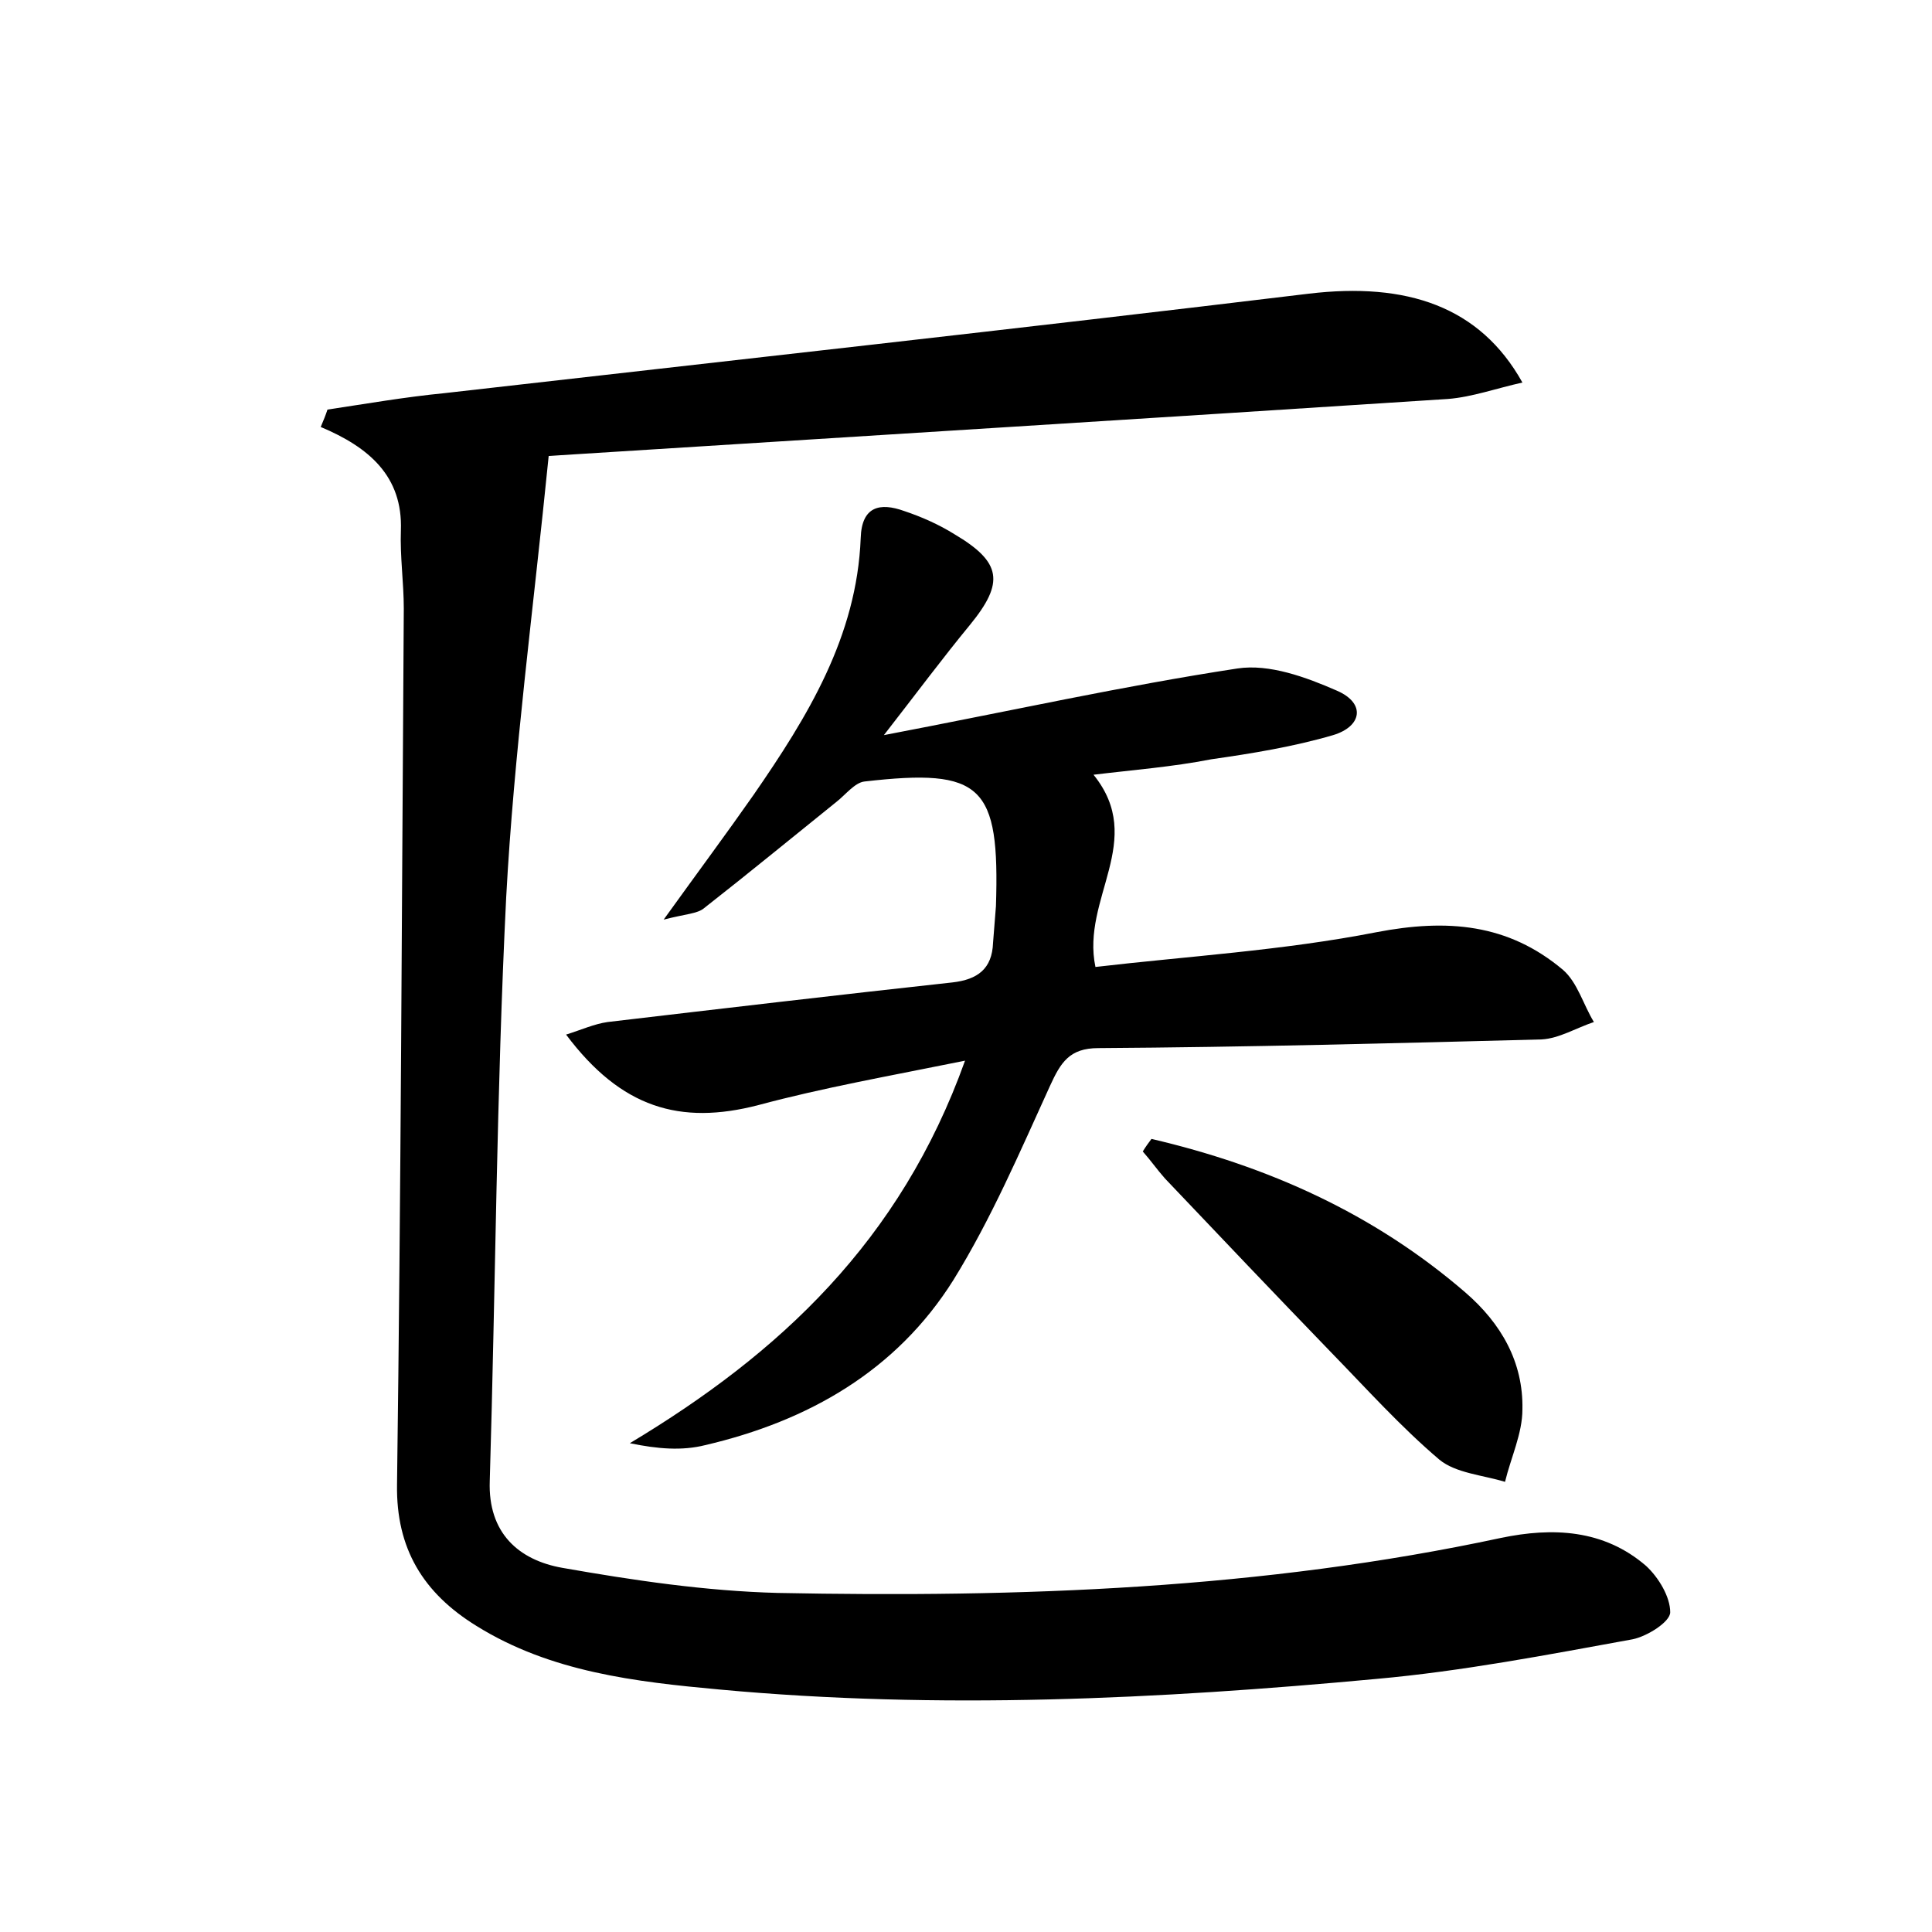 <?xml version="1.0" encoding="utf-8"?>
<!-- Generator: Adobe Illustrator 22.0.0, SVG Export Plug-In . SVG Version: 6.00 Build 0)  -->
<svg version="1.1" id="图层_1" xmlns="http://www.w3.org/2000/svg" xmlns:xlink="http://www.w3.org/1999/xlink" x="0px" y="0px"
	 viewBox="0 0 200 200" style="enable-background:new 0 0 200 200;" xml:space="preserve">
<style type="text/css">
	.st0{fill:#FFFFFF;}
</style>
<g>
	
	<path d="M33.9,42.4c4-0.6,8-1.3,12.1-1.7c29.8-3.4,59.7-6.7,89.5-10.3c10.1-1.2,17.7,1.3,22.1,9.2c-2.7,0.6-5.2,1.5-7.7,1.7
		c-30.7,2-61.5,3.9-93.1,5.9c-1.6,16-3.6,30.8-4.4,45.7c-1,20.1-1.1,40.3-1.7,60.4c-0.2,5.4,3,8.2,7.5,9c7.4,1.3,14.8,2.4,22.3,2.6
		c25.1,0.5,50.2-0.4,74.9-5.7c5.3-1.1,10.6-0.9,15,2.9c1.3,1.2,2.5,3.2,2.5,4.8c0,1-2.4,2.5-3.9,2.8c-8.8,1.6-17.6,3.3-26.5,4.1
		c-22.6,2.1-45.3,3.2-68,1.1c-8.7-0.8-17.5-1.8-25.2-6.6c-5.5-3.4-8.3-8-8.2-14.6c0.4-30.2,0.5-60.5,0.7-90.7c0-2.7-0.4-5.4-0.3-8.1
		c0.2-5.6-3.3-8.6-8.3-10.7C33.5,43.5,33.7,43,33.9,42.4z"/>
	<path d="M113.2,80.2c5.5,6.8-1.3,12.8,0.2,19.9c9.4-1.1,19.4-1.7,29.1-3.6c7.3-1.4,13.6-0.9,19.3,3.9c1.5,1.3,2.1,3.6,3.2,5.4
		c-1.8,0.6-3.6,1.7-5.4,1.8c-15.3,0.4-30.6,0.8-45.9,0.9c-3,0-3.9,1.5-5,3.9c-3.1,6.8-6.1,13.8-10,20.1c-5.9,9.4-15,14.6-25.7,17.1
		c-2.4,0.6-4.9,0.4-7.8-0.2c15.5-9.3,28-20.9,34.7-39.6c-7.9,1.6-14.7,2.8-21.4,4.6c-8.1,2.1-14.2,0.3-19.9-7.3
		c1.6-0.5,2.9-1.1,4.3-1.3c11.9-1.4,23.8-2.8,35.7-4.1c2.6-0.3,4.1-1.4,4.2-4.1c0.1-1.3,0.2-2.5,0.3-3.8
		c0.4-12.5-1.4-14.3-13.6-12.9c-1,0.1-2,1.4-2.9,2.1c-4.6,3.7-9.1,7.4-13.7,11c-0.7,0.6-1.9,0.6-4.2,1.2c3.6-5,6.5-8.9,9.3-12.9
		c5.6-8.1,10.7-16.4,11.1-26.6c0.1-3.3,2-3.7,4.5-2.8c1.8,0.6,3.6,1.4,5.2,2.4c4.9,2.9,5.2,5,1.6,9.4c-2.8,3.4-5.4,6.9-8.9,11.4
		c13.1-2.5,24.8-5.1,36.6-6.9c3.3-0.5,7.1,0.9,10.3,2.3c3,1.3,2.6,3.7-0.4,4.6c-4.1,1.2-8.4,1.9-12.6,2.5
		C121.3,79.4,117.3,79.7,113.2,80.2z"/>
	<path d="M119.2,117.9c12,2.8,23,7.7,32.5,15.9c3.7,3.2,6,7.2,5.9,12.1c0,2.5-1.2,5-1.8,7.5c-2.3-0.7-5.1-0.9-6.8-2.3
		c-4-3.4-7.5-7.3-11.2-11.1c-5.8-6-11.5-12-17.2-18c-0.8-0.9-1.5-1.9-2.3-2.8C118.6,118.7,118.9,118.3,119.2,117.9z"/>
</g>
</svg>
